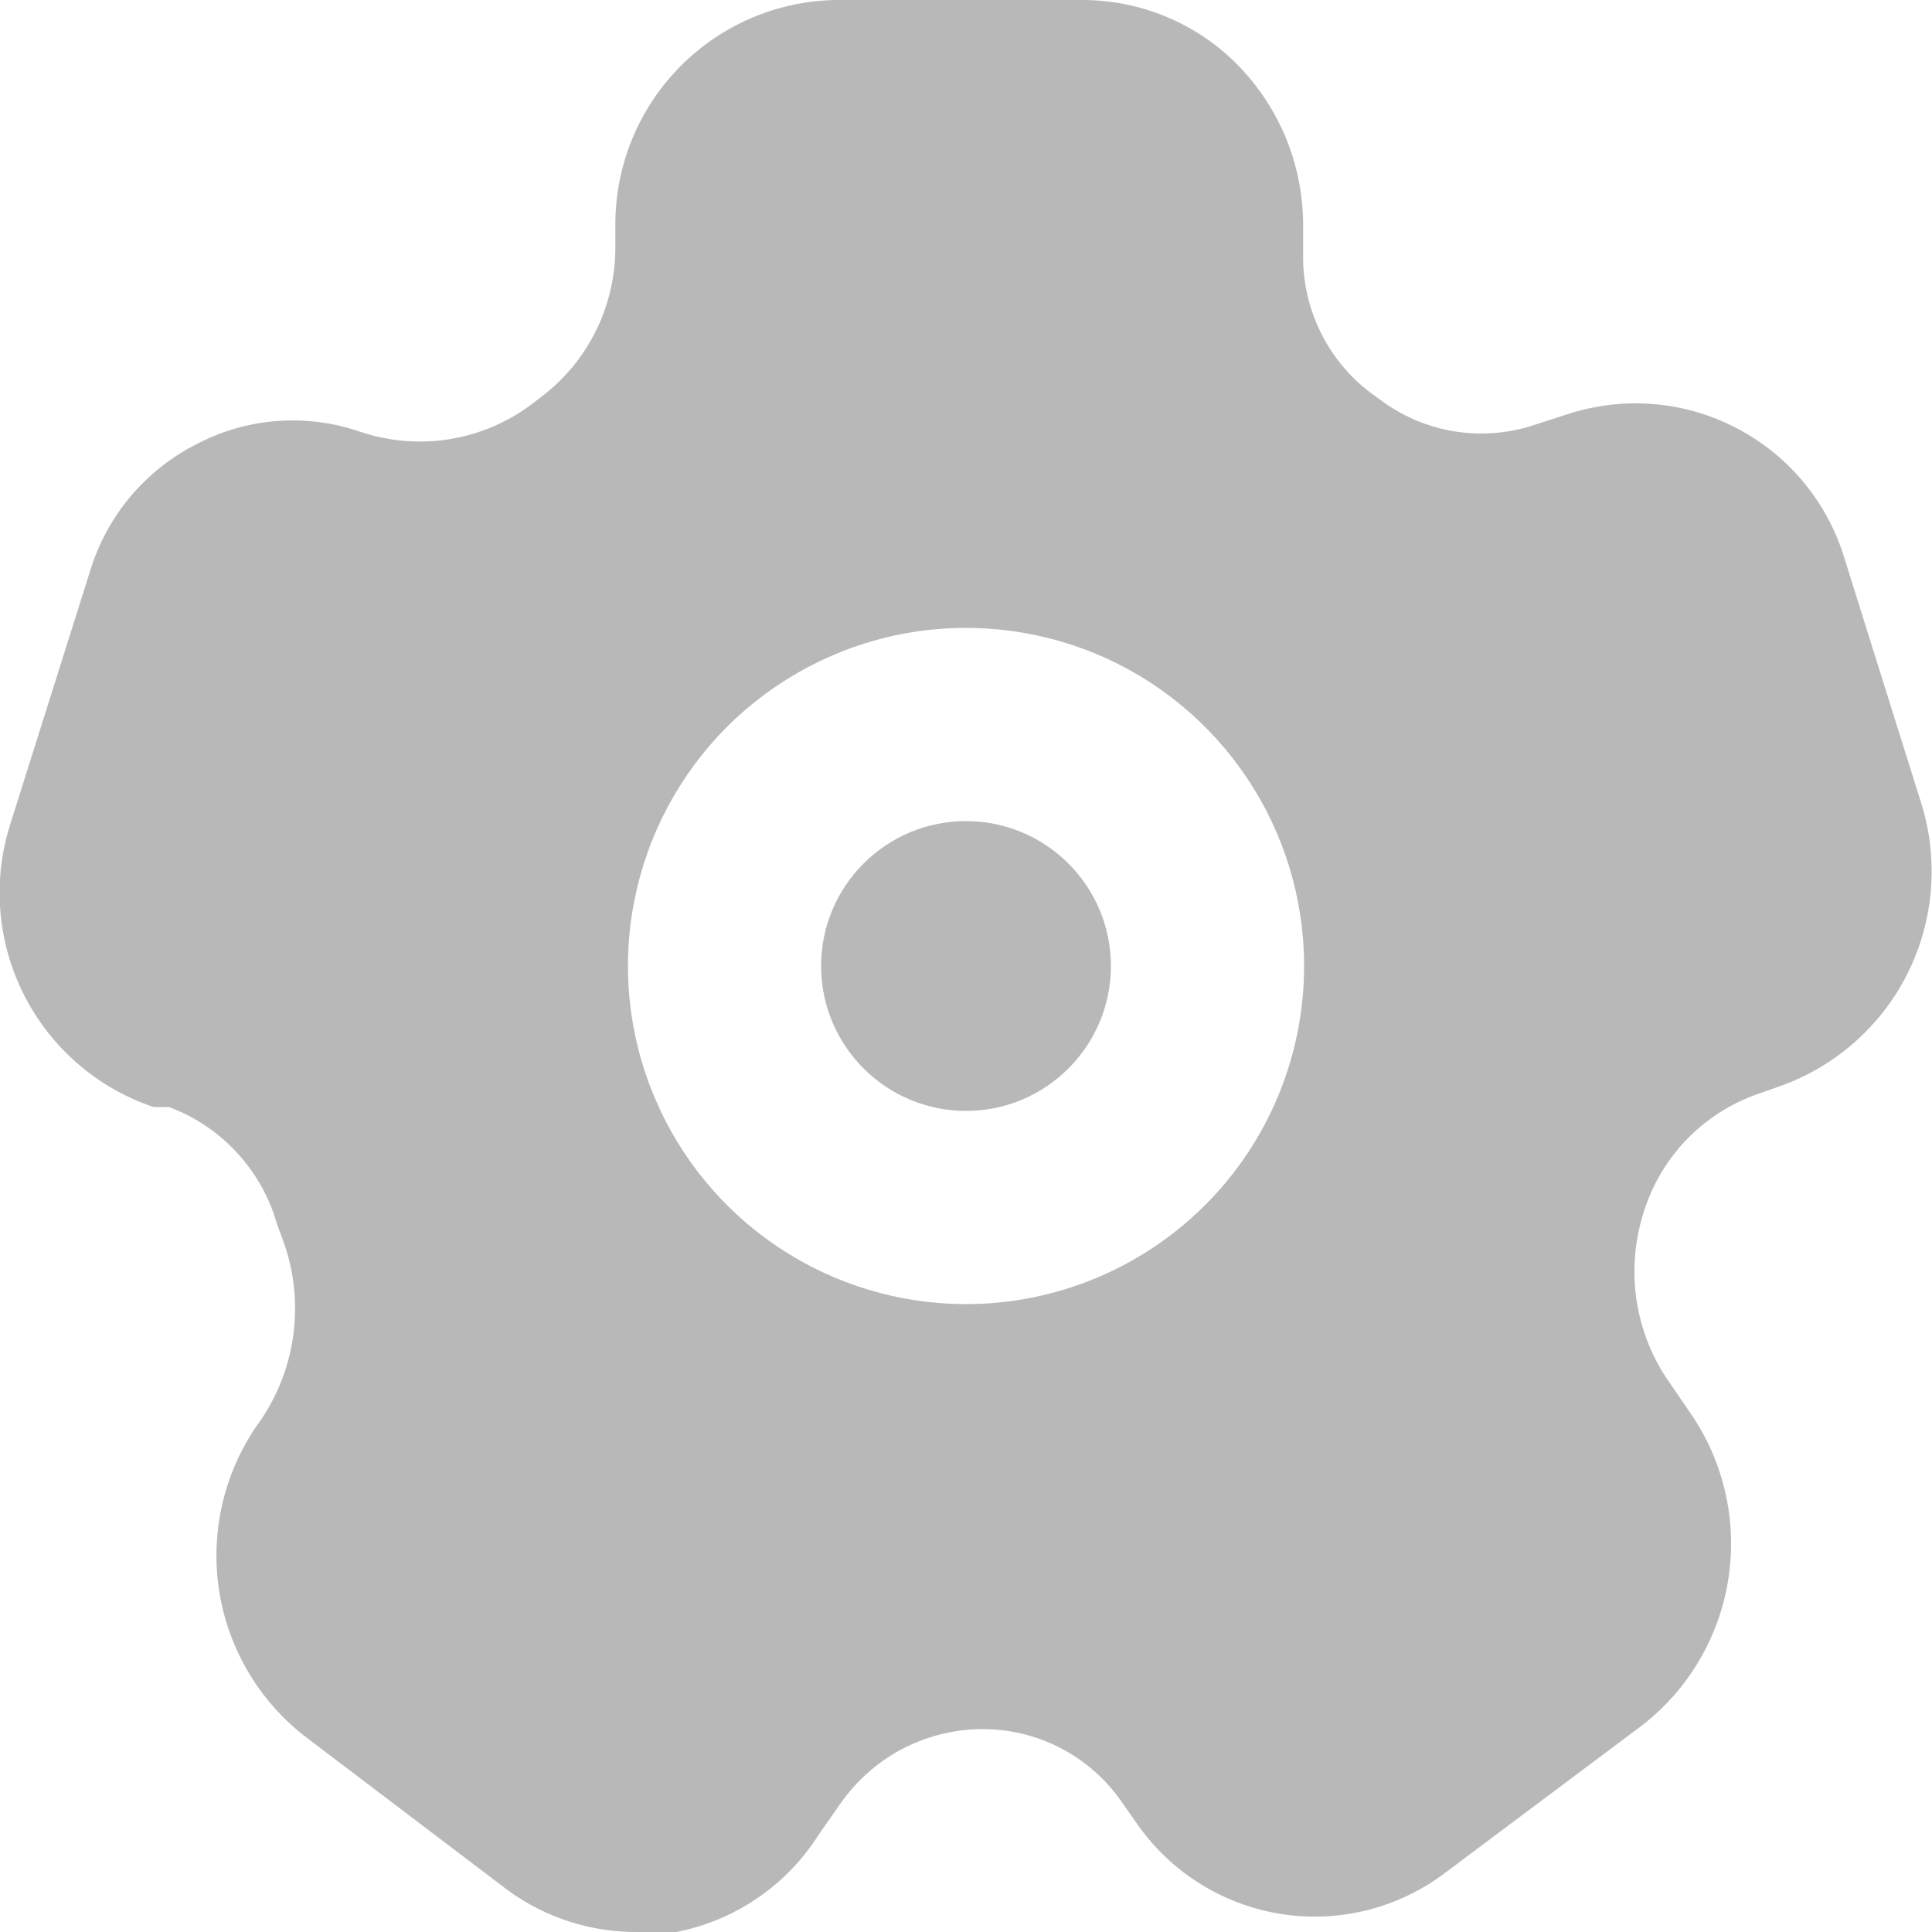 <svg width="20" height="20" viewBox="0 0 20 20" fill="none" xmlns="http://www.w3.org/2000/svg">
<path d="M10 11.5C10.828 11.5 11.5 10.828 11.5 10C11.5 9.172 10.828 8.5 10 8.5C9.172 8.5 8.5 9.172 8.5 10C8.5 10.828 9.172 11.5 10 11.5Z" fill="#B8B8B8"/>
<path d="M19.89 8.32L19.1 5.8C19.015 5.509 18.872 5.238 18.68 5.003C18.487 4.768 18.25 4.575 17.981 4.434C17.712 4.293 17.418 4.207 17.115 4.183C16.813 4.158 16.508 4.195 16.22 4.29L15.88 4.4C15.614 4.488 15.33 4.51 15.053 4.465C14.777 4.42 14.515 4.308 14.29 4.14L14.18 4.06C13.961 3.892 13.785 3.676 13.665 3.427C13.545 3.179 13.485 2.906 13.49 2.63V2.35C13.495 1.722 13.251 1.118 12.81 0.67C12.601 0.458 12.352 0.29 12.077 0.175C11.803 0.06 11.508 0.001 11.21 0H8.66C8.048 0.008 7.465 0.257 7.036 0.694C6.607 1.13 6.368 1.718 6.37 2.33V2.57C6.369 2.86 6.303 3.147 6.177 3.408C6.051 3.669 5.867 3.899 5.64 4.08L5.51 4.18C5.26 4.37 4.966 4.495 4.656 4.546C4.346 4.596 4.028 4.57 3.73 4.47C3.457 4.375 3.167 4.337 2.878 4.358C2.589 4.378 2.308 4.457 2.05 4.59C1.782 4.723 1.545 4.91 1.352 5.138C1.159 5.367 1.016 5.633 0.93 5.92L0.11 8.52C-0.08 9.106 -0.031 9.744 0.246 10.294C0.523 10.845 1.006 11.264 1.59 11.46H1.75C2.02 11.561 2.262 11.724 2.456 11.936C2.651 12.148 2.793 12.403 2.87 12.68L2.93 12.84C3.042 13.146 3.079 13.474 3.039 13.798C2.999 14.121 2.883 14.43 2.7 14.7C2.33 15.204 2.175 15.833 2.266 16.451C2.358 17.069 2.69 17.626 3.19 18L5.26 19.57C5.652 19.855 6.126 20.006 6.61 20C6.74 20.013 6.871 20.013 7 20C7.3 19.942 7.585 19.823 7.838 19.651C8.091 19.479 8.306 19.258 8.47 19L8.7 18.67C8.862 18.439 9.075 18.248 9.323 18.114C9.572 17.981 9.848 17.907 10.13 17.9C10.426 17.893 10.718 17.96 10.981 18.097C11.243 18.233 11.466 18.434 11.63 18.68L11.75 18.85C11.921 19.104 12.141 19.32 12.399 19.485C12.656 19.65 12.944 19.761 13.246 19.811C13.547 19.861 13.856 19.848 14.153 19.774C14.449 19.7 14.727 19.566 14.97 19.38L17 17.86C17.48 17.487 17.799 16.945 17.892 16.344C17.985 15.744 17.845 15.13 17.5 14.63L17.24 14.25C17.084 14.008 16.982 13.736 16.94 13.451C16.899 13.166 16.919 12.876 17 12.6C17.083 12.304 17.236 12.033 17.447 11.81C17.658 11.587 17.92 11.419 18.21 11.32L18.41 11.25C18.989 11.049 19.467 10.631 19.743 10.085C20.019 9.538 20.072 8.905 19.89 8.32ZM10 13.5C9.308 13.5 8.631 13.295 8.056 12.91C7.48 12.526 7.032 11.979 6.767 11.339C6.502 10.7 6.432 9.996 6.568 9.317C6.703 8.638 7.036 8.015 7.525 7.525C8.015 7.036 8.639 6.702 9.317 6.567C9.996 6.432 10.7 6.502 11.34 6.766C11.979 7.031 12.526 7.48 12.91 8.056C13.295 8.631 13.5 9.308 13.5 10C13.5 10.928 13.132 11.819 12.475 12.475C11.819 13.131 10.928 13.5 10 13.5Z" fill="#B8B8B8"/>
</svg>
